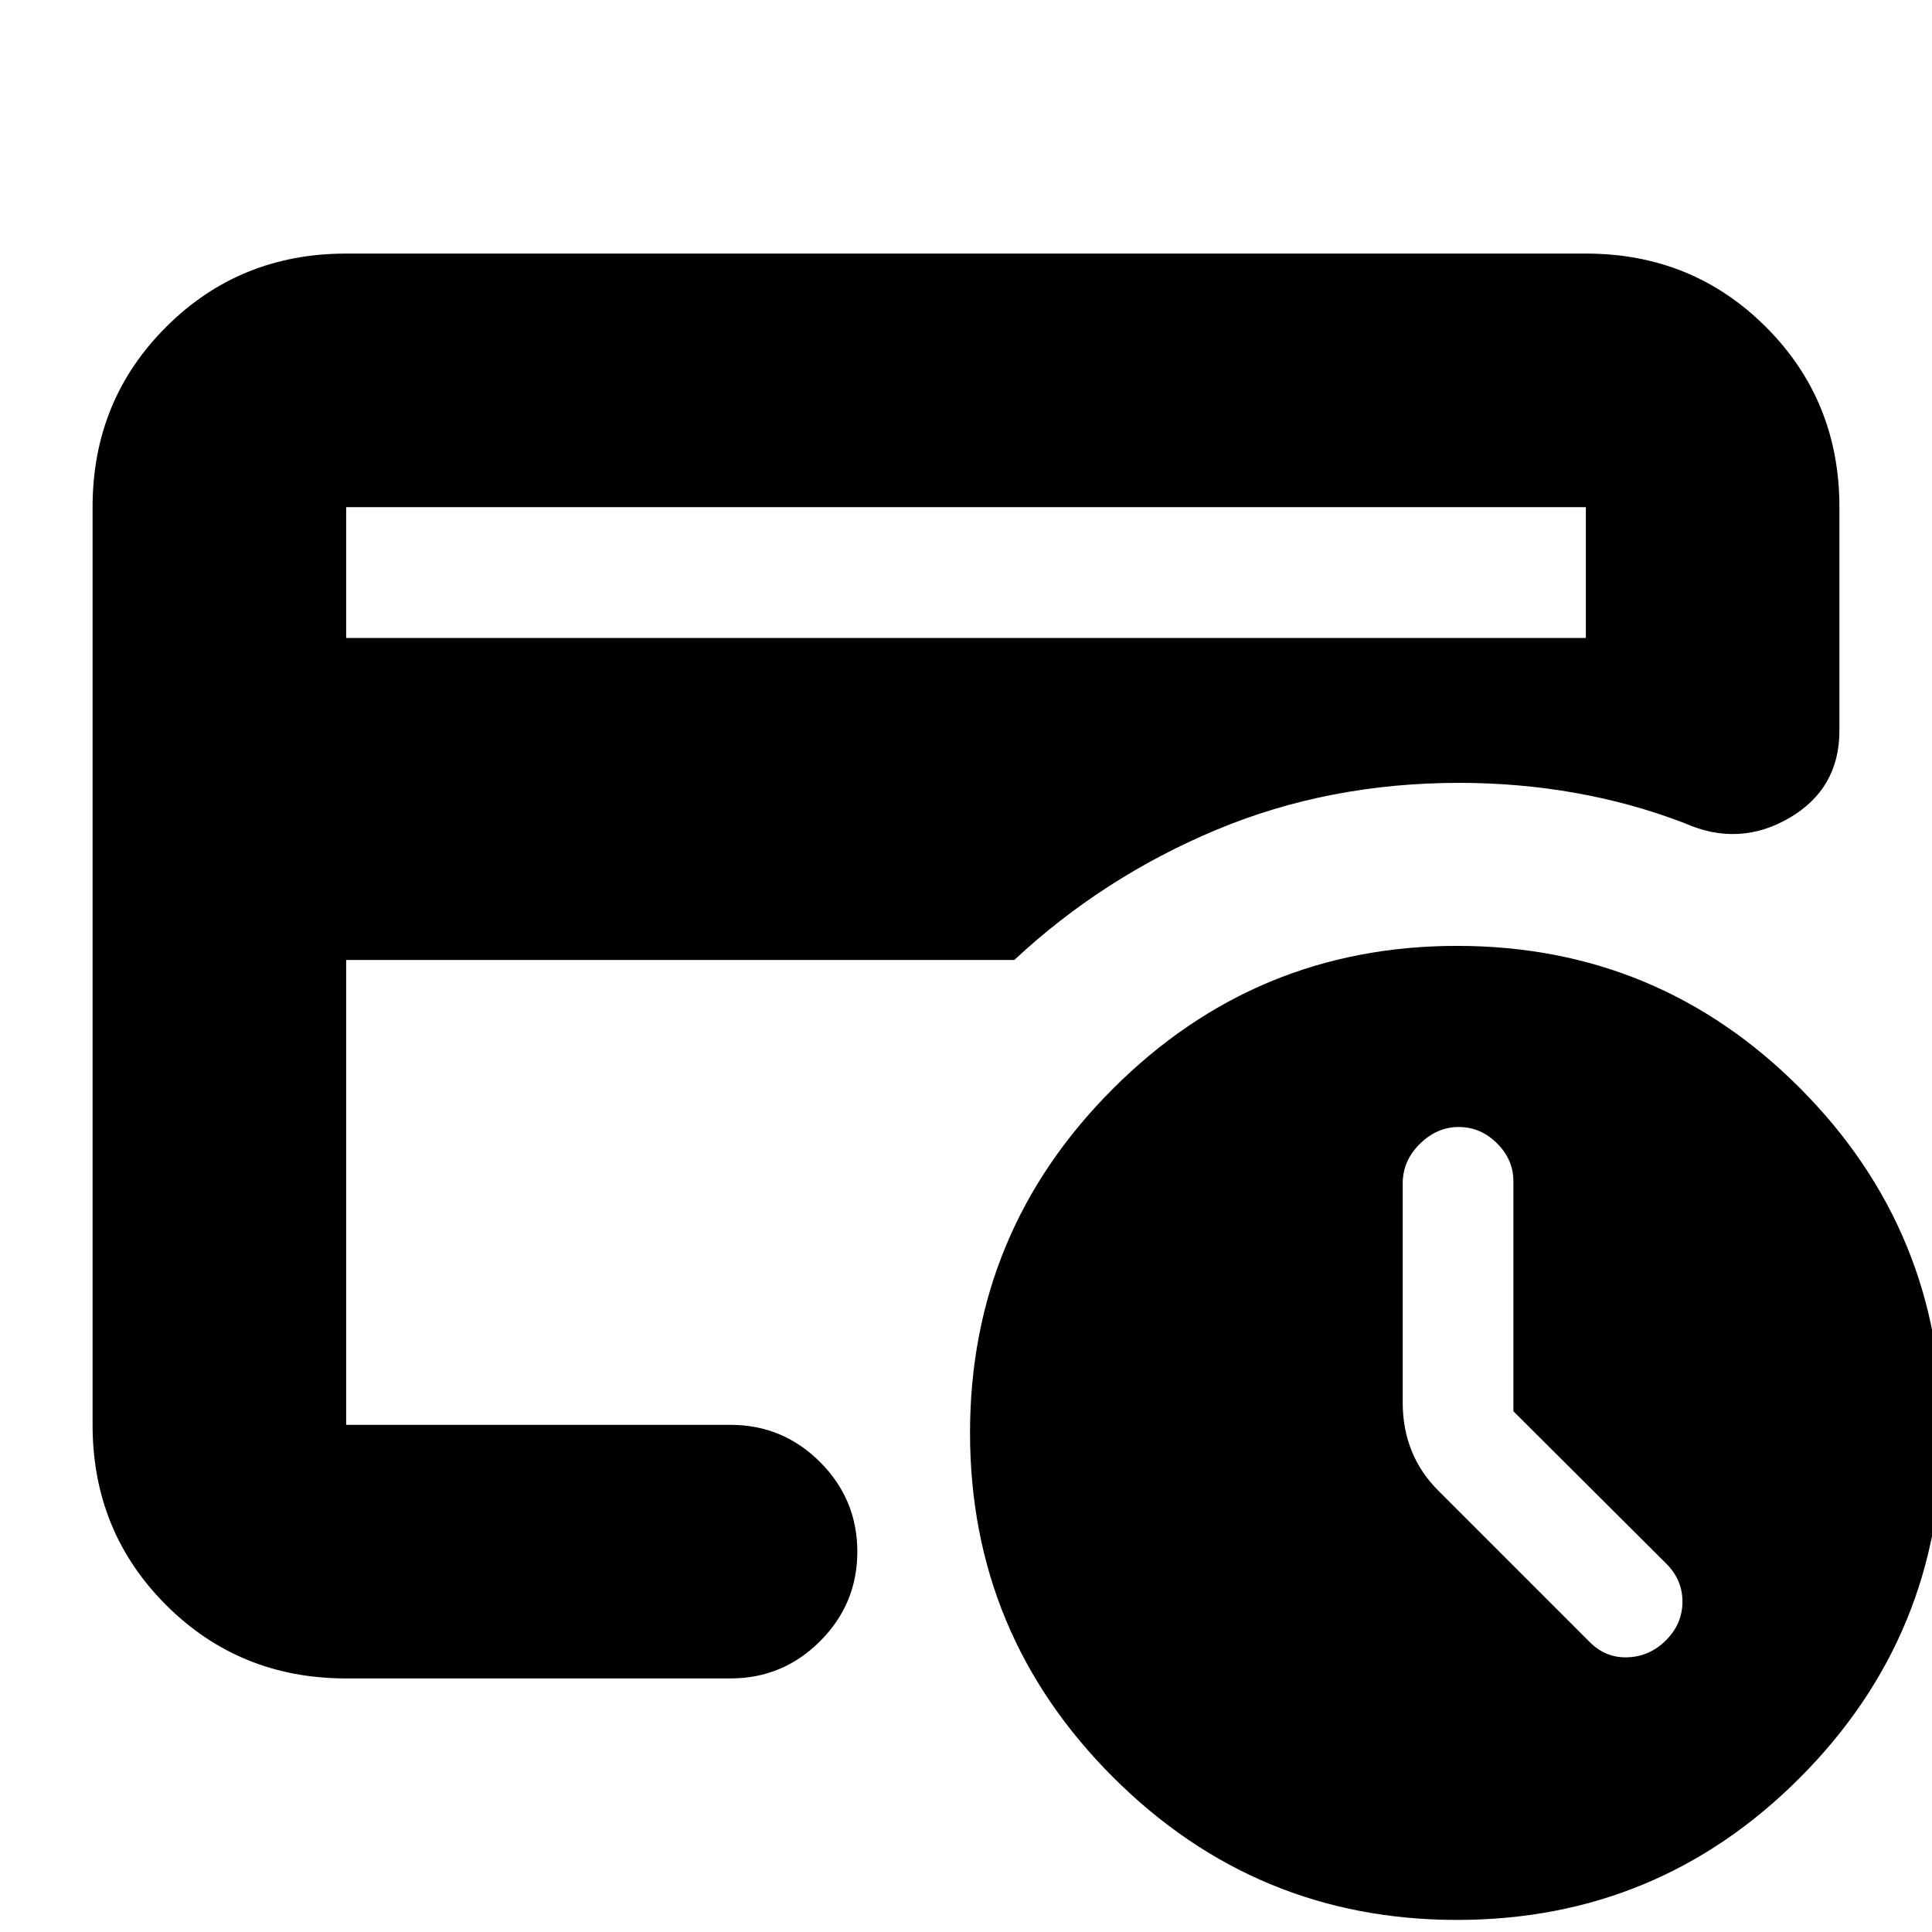 <svg xmlns="http://www.w3.org/2000/svg" height="24" viewBox="0 -960 960 960" width="24"><path d="M724-6Q624-6 553-77t-71-171q0-100 71-171t171-71q100 0 170.5 70.79Q965-348.43 965-248T894.5-76.79Q824-6 724-6ZM172-252v-319 6-143 456Zm0-391h616v-65H172v65Zm0 517q-53 0-89.5-36.5T46-252v-456q0-53 36.5-89.5T172-834h616q53 0 89.5 36.5T914-708v111q0 29-25 43.5t-52 2.5q-26-10-54.19-15-28.19-5-57.81-5-65 0-121 23.5T504-483H172v231h191q26 0 44.5 18.5T426-189q0 26-18.5 44.5T363-126H172Zm580-132.75V-373q0-10.8-8.14-18.9-8.15-8.1-19-8.1-10.86 0-19.36 8.4T697-372v109q0 13 4.5 24.07T715-219l75 75q8 8 19 7.5t19-8.64q8-8.15 8-19 0-10.86-8-18.86l-76-75.75Z"/></svg>